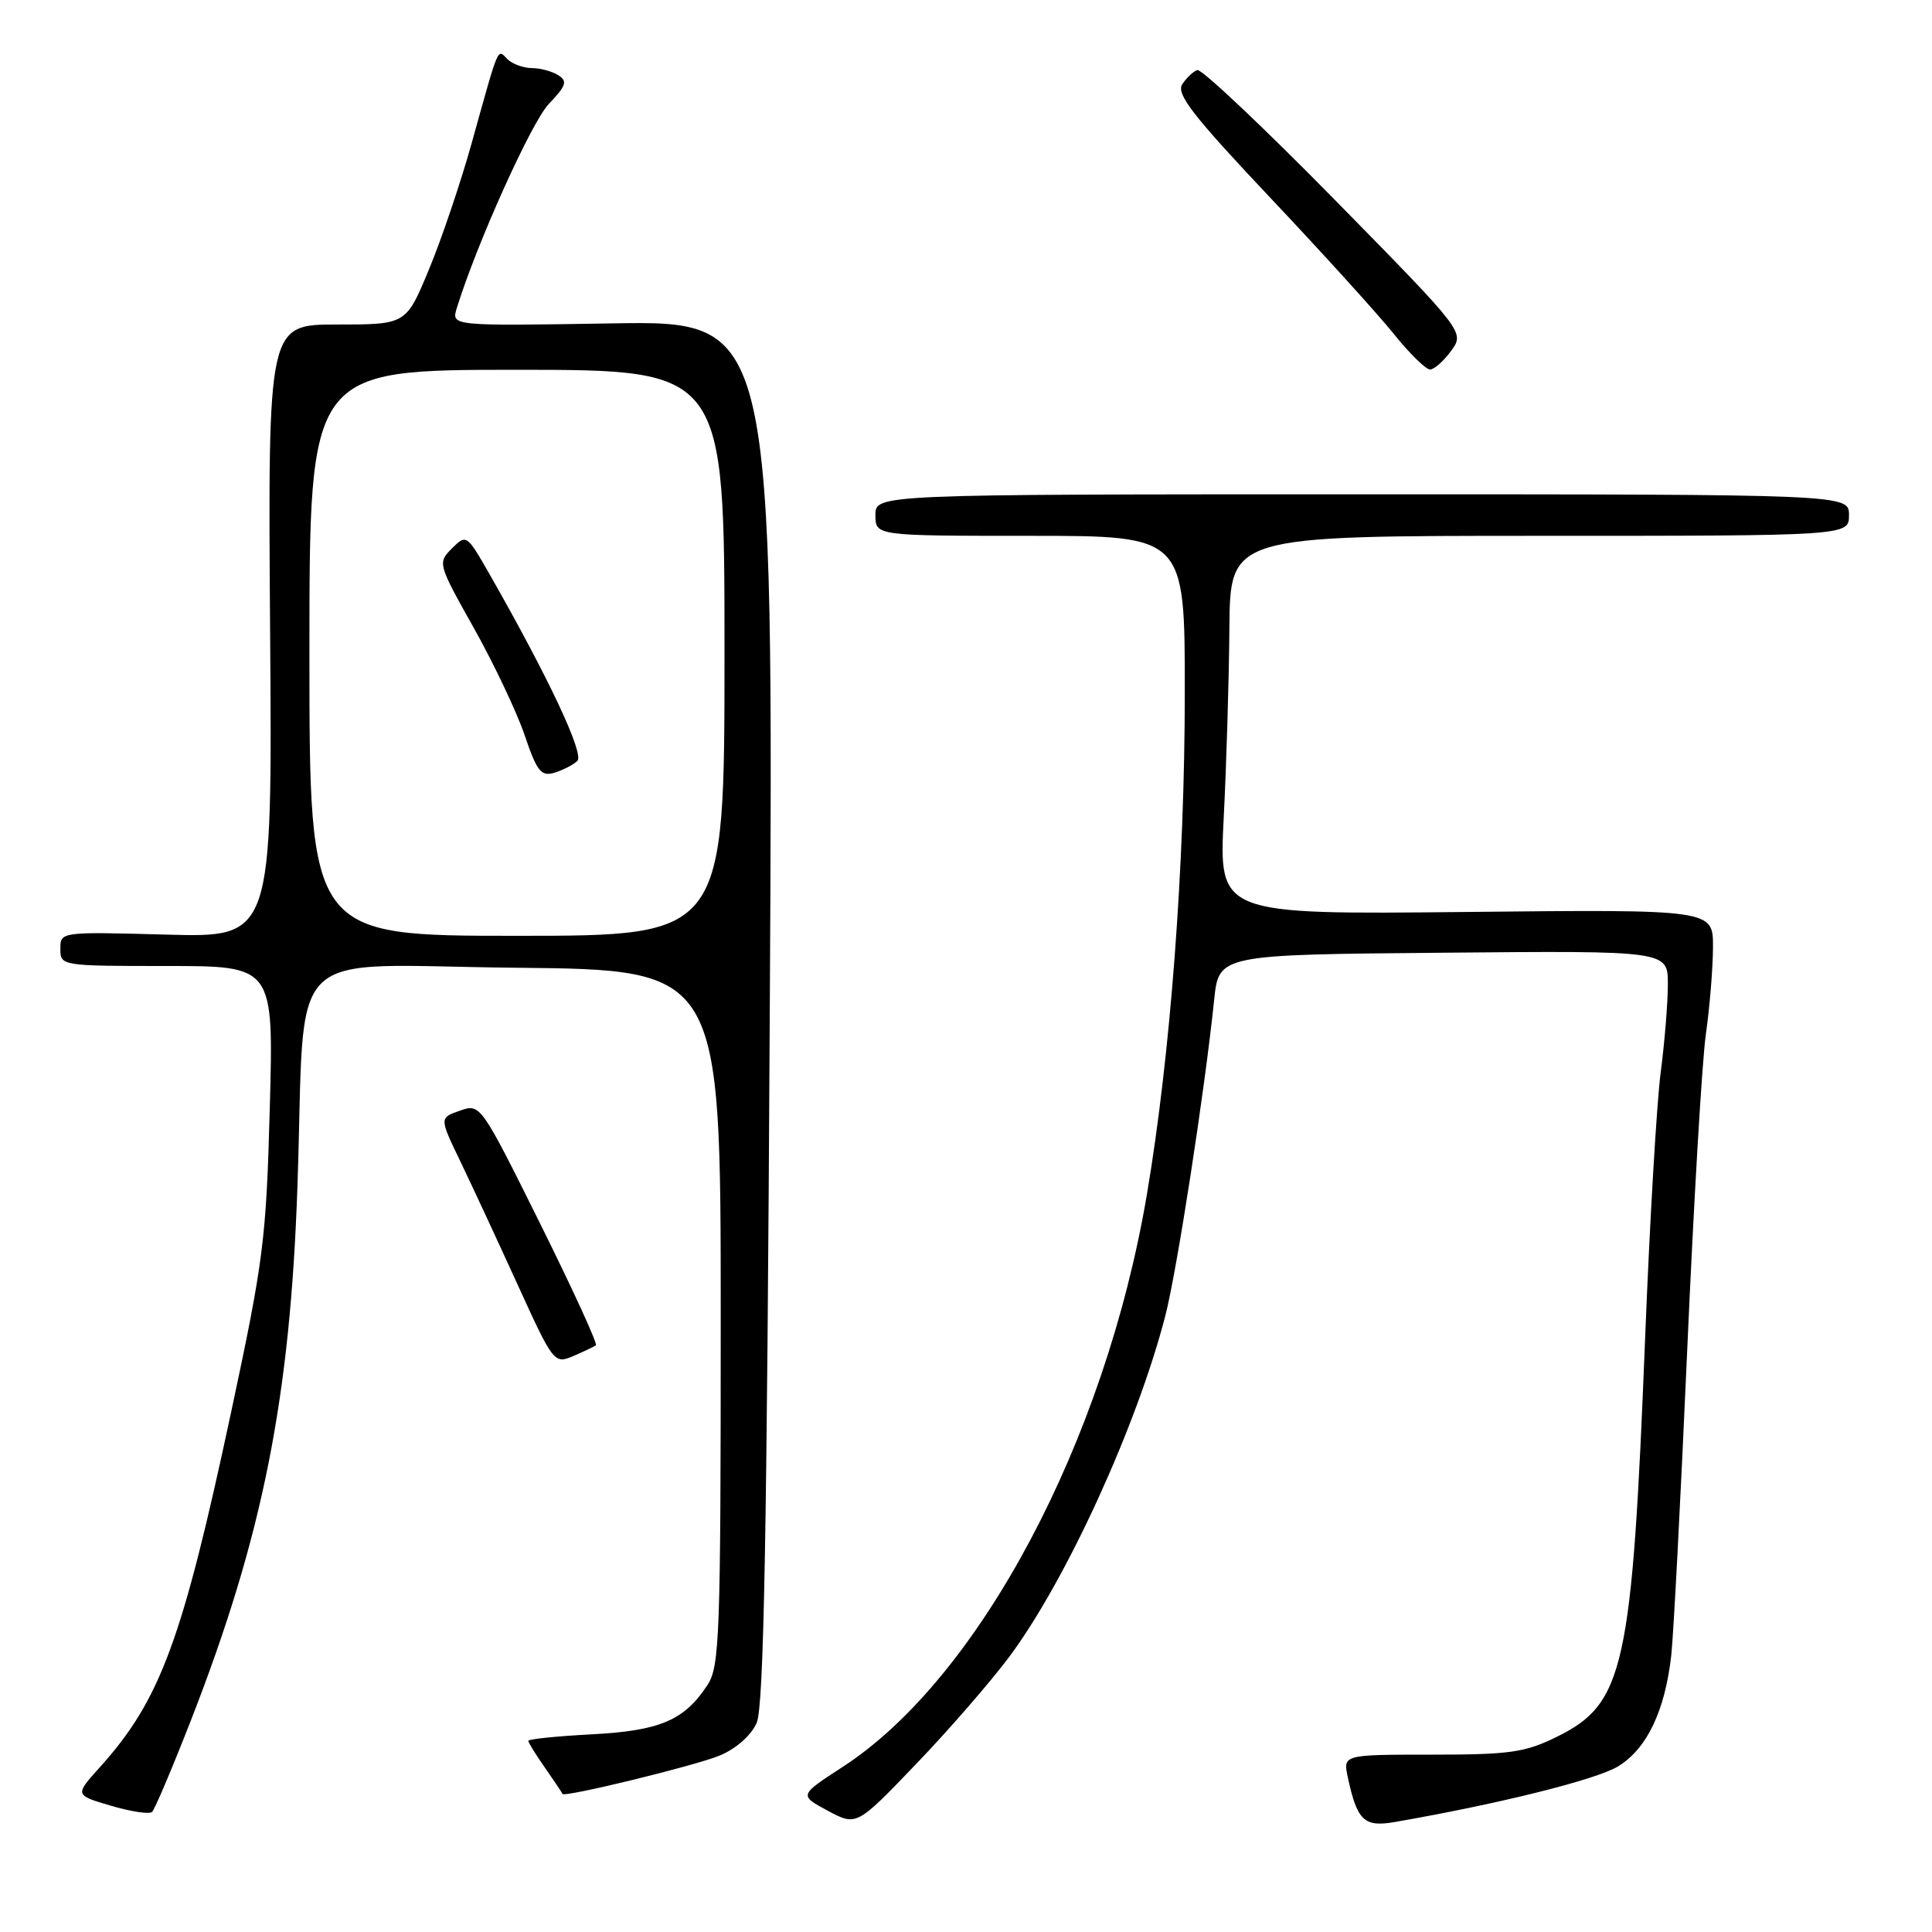 <?xml version="1.0" encoding="UTF-8" standalone="no"?>
<!DOCTYPE svg PUBLIC "-//W3C//DTD SVG 1.1//EN" "http://www.w3.org/Graphics/SVG/1.1/DTD/svg11.dtd" >
<svg xmlns="http://www.w3.org/2000/svg" xmlns:xlink="http://www.w3.org/1999/xlink" version="1.1" viewBox="0 0 256 256">
 <g >
 <path fill="currentColor"
d=" M 133.76 219.50 C 141.30 209.36 150.65 188.91 154.41 174.35 C 155.95 168.39 159.62 144.67 160.88 132.50 C 161.50 126.50 161.50 126.50 191.25 126.24 C 221.00 125.97 221.00 125.97 221.00 130.41 C 221.00 132.86 220.57 138.15 220.04 142.18 C 219.52 146.20 218.60 161.88 218.00 177.00 C 216.26 221.08 215.23 225.74 206.28 230.14 C 202.08 232.21 200.07 232.50 189.73 232.50 C 177.95 232.50 177.95 232.50 178.59 235.50 C 179.83 241.25 180.75 242.13 184.80 241.43 C 198.66 239.02 211.59 235.80 214.44 234.03 C 218.24 231.69 220.62 226.69 221.45 219.35 C 221.75 216.68 222.70 198.53 223.56 179.00 C 224.42 159.47 225.53 140.57 226.04 137.00 C 226.55 133.43 226.97 128.25 226.98 125.50 C 227.00 120.50 227.00 120.50 194.25 120.84 C 161.50 121.18 161.50 121.18 162.15 108.34 C 162.51 101.28 162.85 89.99 162.90 83.25 C 163.00 71.00 163.00 71.00 204.00 71.00 C 245.00 71.00 245.00 71.00 245.00 68.25 C 245.00 65.50 245.00 65.50 180.50 65.50 C 116.00 65.50 116.00 65.50 116.00 68.25 C 116.00 71.00 116.00 71.00 136.50 71.00 C 157.00 71.00 157.00 71.00 156.99 91.75 C 156.99 114.78 155.09 139.84 151.96 158.33 C 146.41 191.02 129.75 222.37 111.68 234.11 C 105.87 237.88 105.87 237.88 109.68 239.93 C 113.50 241.97 113.50 241.97 121.40 233.73 C 125.74 229.21 131.30 222.80 133.76 219.50 Z  M 25.28 228.00 C 34.82 203.55 38.46 185.31 39.42 157.00 C 40.53 124.47 37.06 127.93 68.37 128.23 C 95.50 128.50 95.50 128.50 95.50 174.55 C 95.50 216.85 95.36 220.81 93.74 223.28 C 90.66 227.97 87.45 229.33 78.39 229.81 C 73.78 230.05 70.00 230.44 70.00 230.67 C 70.00 230.89 71.01 232.53 72.25 234.29 C 73.48 236.06 74.51 237.59 74.53 237.70 C 74.62 238.23 92.16 233.96 95.36 232.62 C 97.53 231.72 99.52 229.96 100.26 228.30 C 101.21 226.16 101.62 203.87 102.00 134.00 C 102.50 42.50 102.50 42.50 81.15 42.85 C 59.80 43.20 59.80 43.20 60.52 40.85 C 63.12 32.39 70.43 16.16 72.72 13.77 C 75.02 11.37 75.23 10.75 73.98 9.97 C 73.17 9.45 71.58 9.02 70.45 9.02 C 69.32 9.01 67.87 8.47 67.23 7.83 C 65.87 6.47 66.19 5.74 62.49 19.00 C 61.03 24.23 58.48 31.76 56.82 35.75 C 53.81 43.00 53.81 43.00 44.66 43.00 C 35.50 43.00 35.50 43.00 35.79 83.61 C 36.09 124.23 36.09 124.23 22.04 123.84 C 8.00 123.46 8.00 123.46 8.00 125.73 C 8.00 127.98 8.10 128.00 22.13 128.00 C 36.26 128.00 36.26 128.00 35.75 146.75 C 35.28 164.21 34.93 166.98 30.65 187.00 C 24.16 217.39 21.24 225.28 13.22 234.18 C 9.90 237.86 9.90 237.86 14.70 239.27 C 17.34 240.05 19.79 240.42 20.15 240.09 C 20.50 239.77 22.81 234.32 25.28 228.00 Z  M 78.96 178.26 C 79.21 178.07 75.87 170.79 71.54 162.07 C 63.68 146.26 63.65 146.22 60.94 147.17 C 58.22 148.12 58.22 148.12 60.96 153.81 C 62.47 156.94 65.88 164.29 68.55 170.14 C 73.32 180.61 73.44 180.76 75.95 179.69 C 77.35 179.09 78.71 178.44 78.96 178.26 Z  M 192.29 46.48 C 194.08 44.01 194.08 44.01 176.87 26.48 C 167.40 16.84 159.20 9.10 158.65 9.28 C 158.10 9.47 157.19 10.33 156.64 11.20 C 155.84 12.47 158.15 15.43 168.26 26.14 C 175.20 33.49 182.59 41.64 184.69 44.25 C 186.78 46.86 188.95 48.98 189.50 48.96 C 190.05 48.95 191.31 47.83 192.29 46.48 Z  M 41.00 86.50 C 41.00 49.00 41.00 49.00 68.50 49.00 C 96.00 49.00 96.00 49.00 96.00 86.50 C 96.00 124.00 96.00 124.00 68.50 124.00 C 41.00 124.00 41.00 124.00 41.00 86.50 Z  M 76.50 100.83 C 77.46 99.93 72.68 89.78 64.85 76.05 C 61.85 70.81 61.79 70.77 59.88 72.67 C 57.98 74.58 58.01 74.71 62.79 83.22 C 65.45 87.97 68.48 94.36 69.52 97.42 C 71.15 102.23 71.70 102.92 73.46 102.39 C 74.58 102.05 75.95 101.35 76.50 100.83 Z "/>
</g>
</svg>